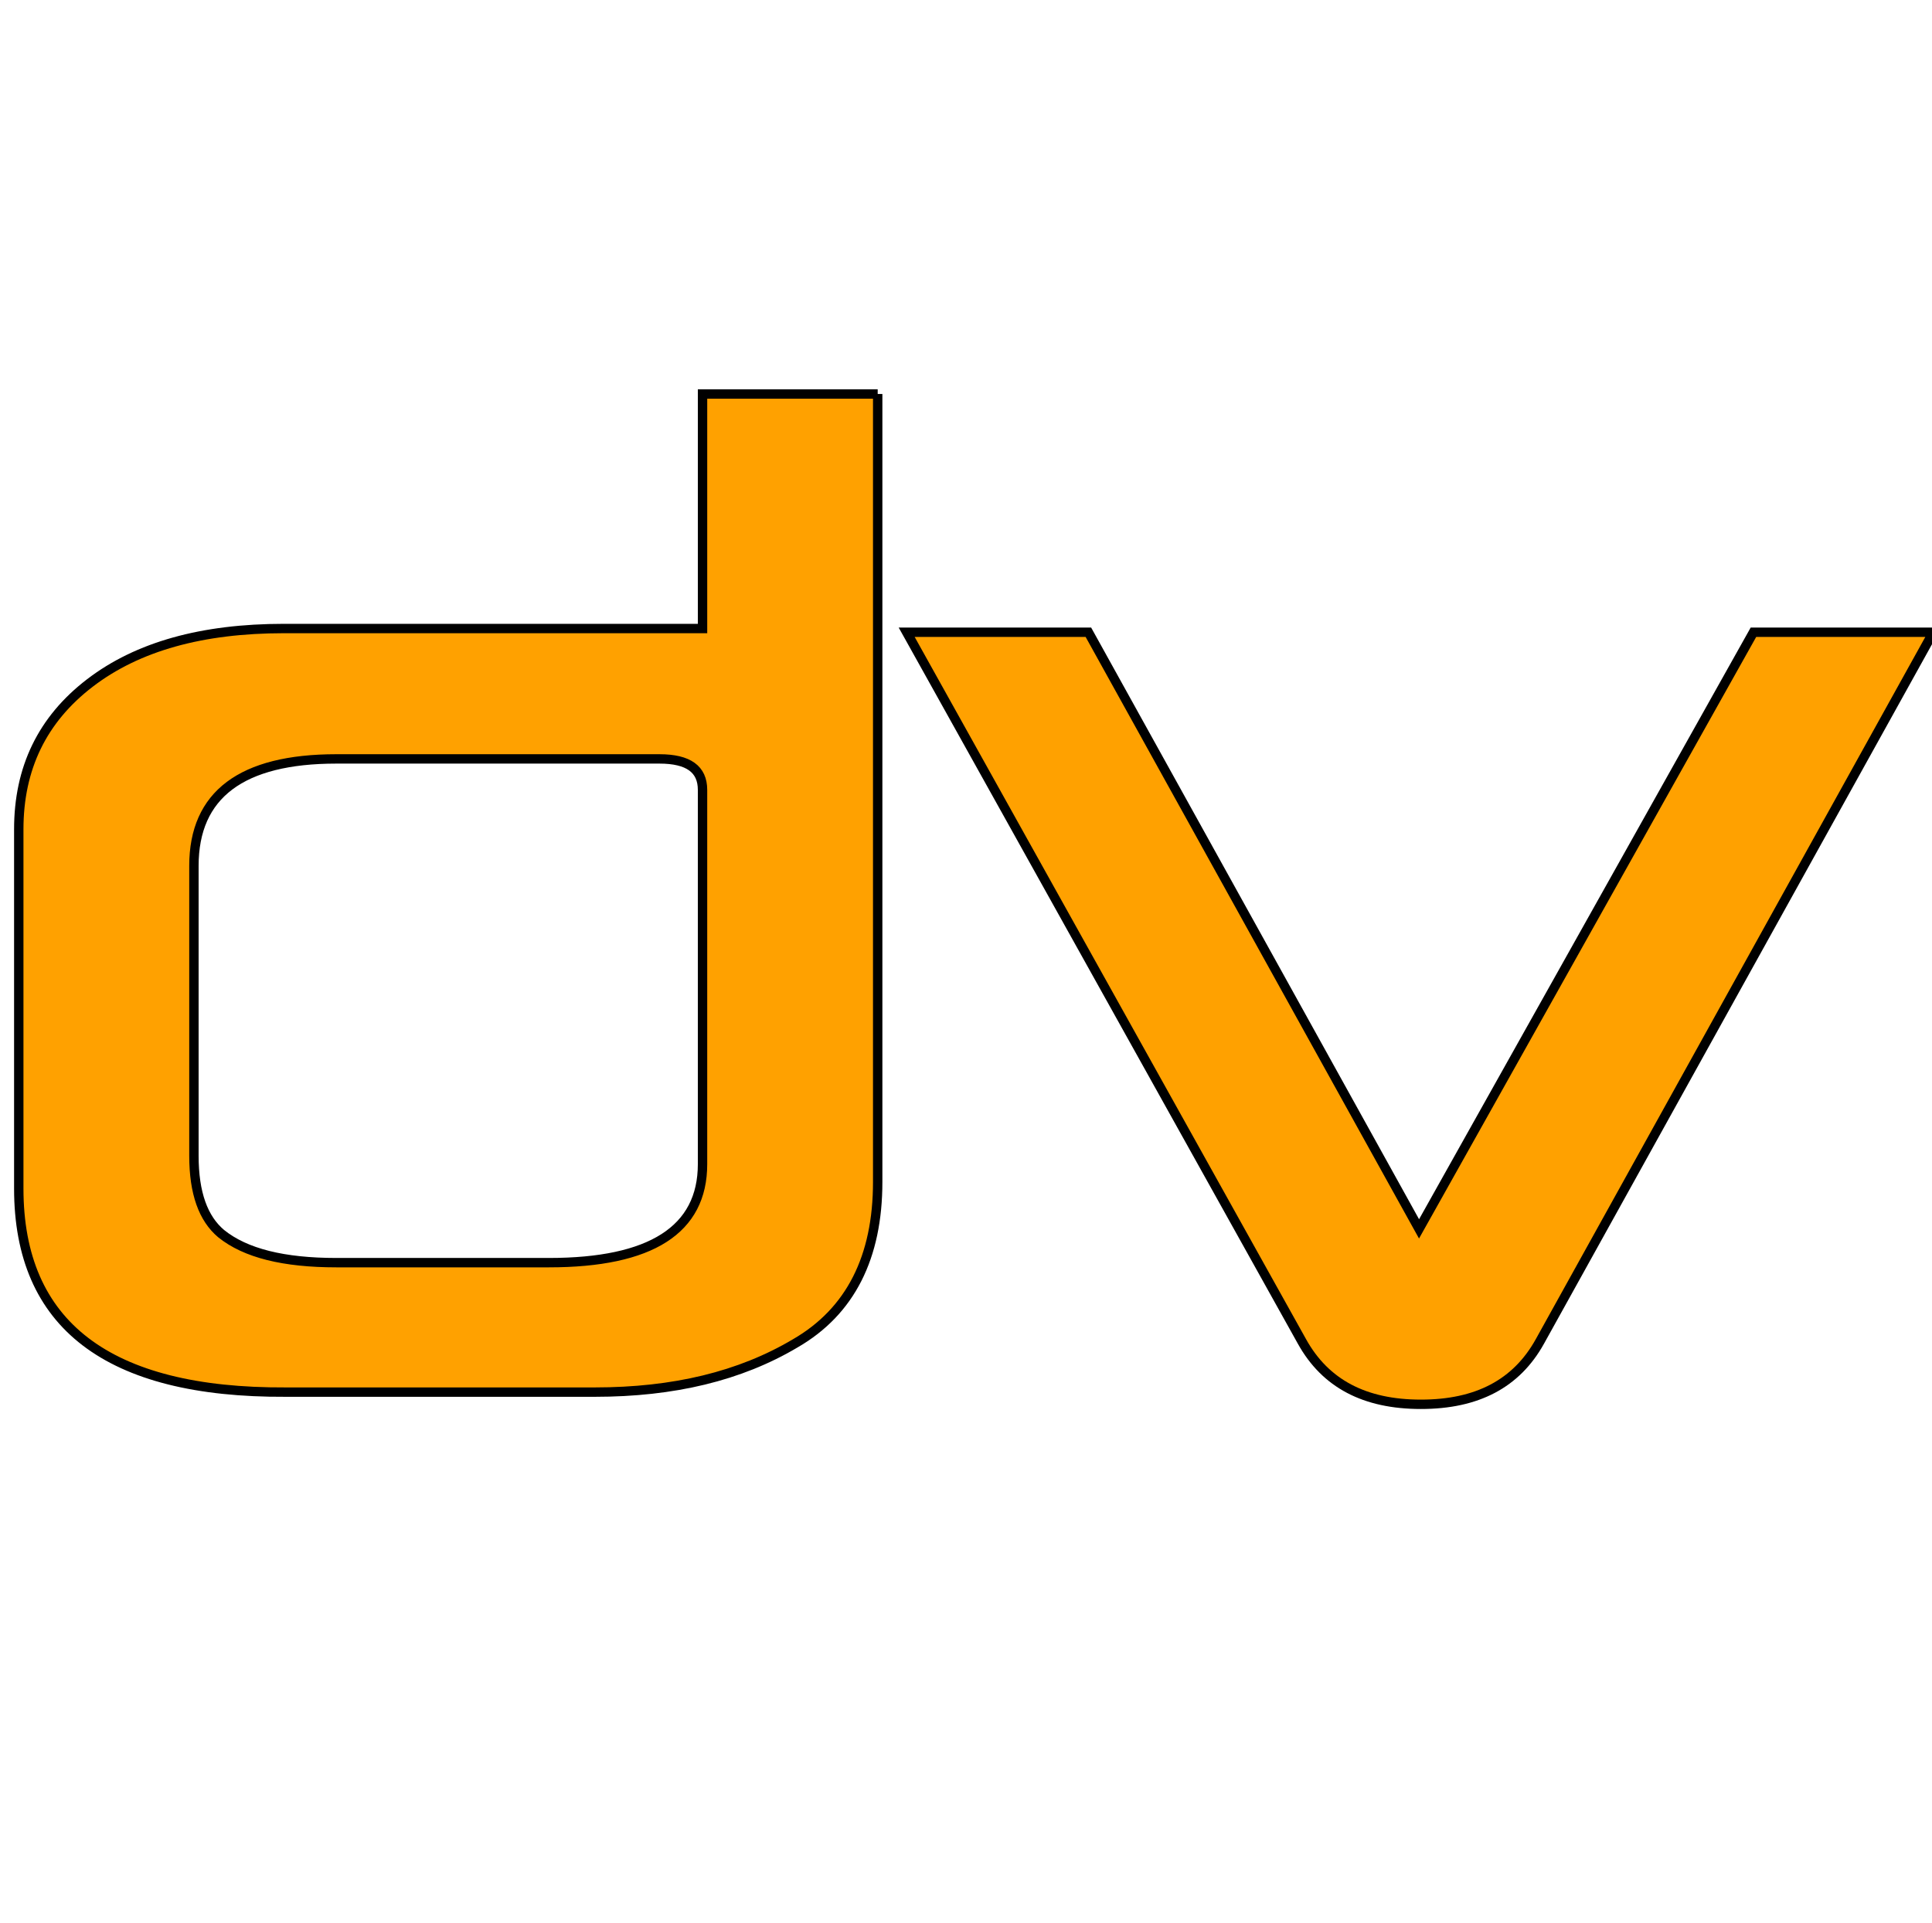 <svg width="205.9" height="205" xmlns="http://www.w3.org/2000/svg" xml:space="preserve" version="1.1">

 <g>
  <title>Layer 1</title>
  <path stroke="null" id="svg_2" fill="#FFA100" d="m74.871,124.1l0,-39.9c0,-2.2 -1.497,-3.3 -4.592,-3.3l-34.439,0c-10.082,0 -15.173,3.8 -15.173,11.4l0,30.9c0,4 0.998,6.7 2.895,8.3c2.595,2.1 6.688,3.1 12.278,3.1l22.66,0c10.881,0 16.371,-3.5 16.371,-10.5m18.667,-82.1l0,84c0,8 -2.895,13.8 -8.784,17.2c-5.89,3.5 -12.977,5.2 -21.362,5.2l-32.942,0c-18.966,0.1 -28.45,-7.2 -28.45,-21.7l0,-38.3c0,-6.5 2.496,-11.7 7.587,-15.6c5.091,-3.9 11.979,-5.8 20.663,-5.8l44.621,0l0,-25l18.667,0z" class="st0"/>
  <path stroke="null" id="svg_4" fill="#FFA100" d="m206.036,67.4l-41.926,75.6c-2.496,4.5 -6.688,6.7 -12.678,6.7c-5.989,0 -10.182,-2.2 -12.678,-6.7l-42.126,-75.6l19.366,0l35.238,63.6l35.637,-63.6l19.166,0z" class="st0"/>
 </g>
</svg>